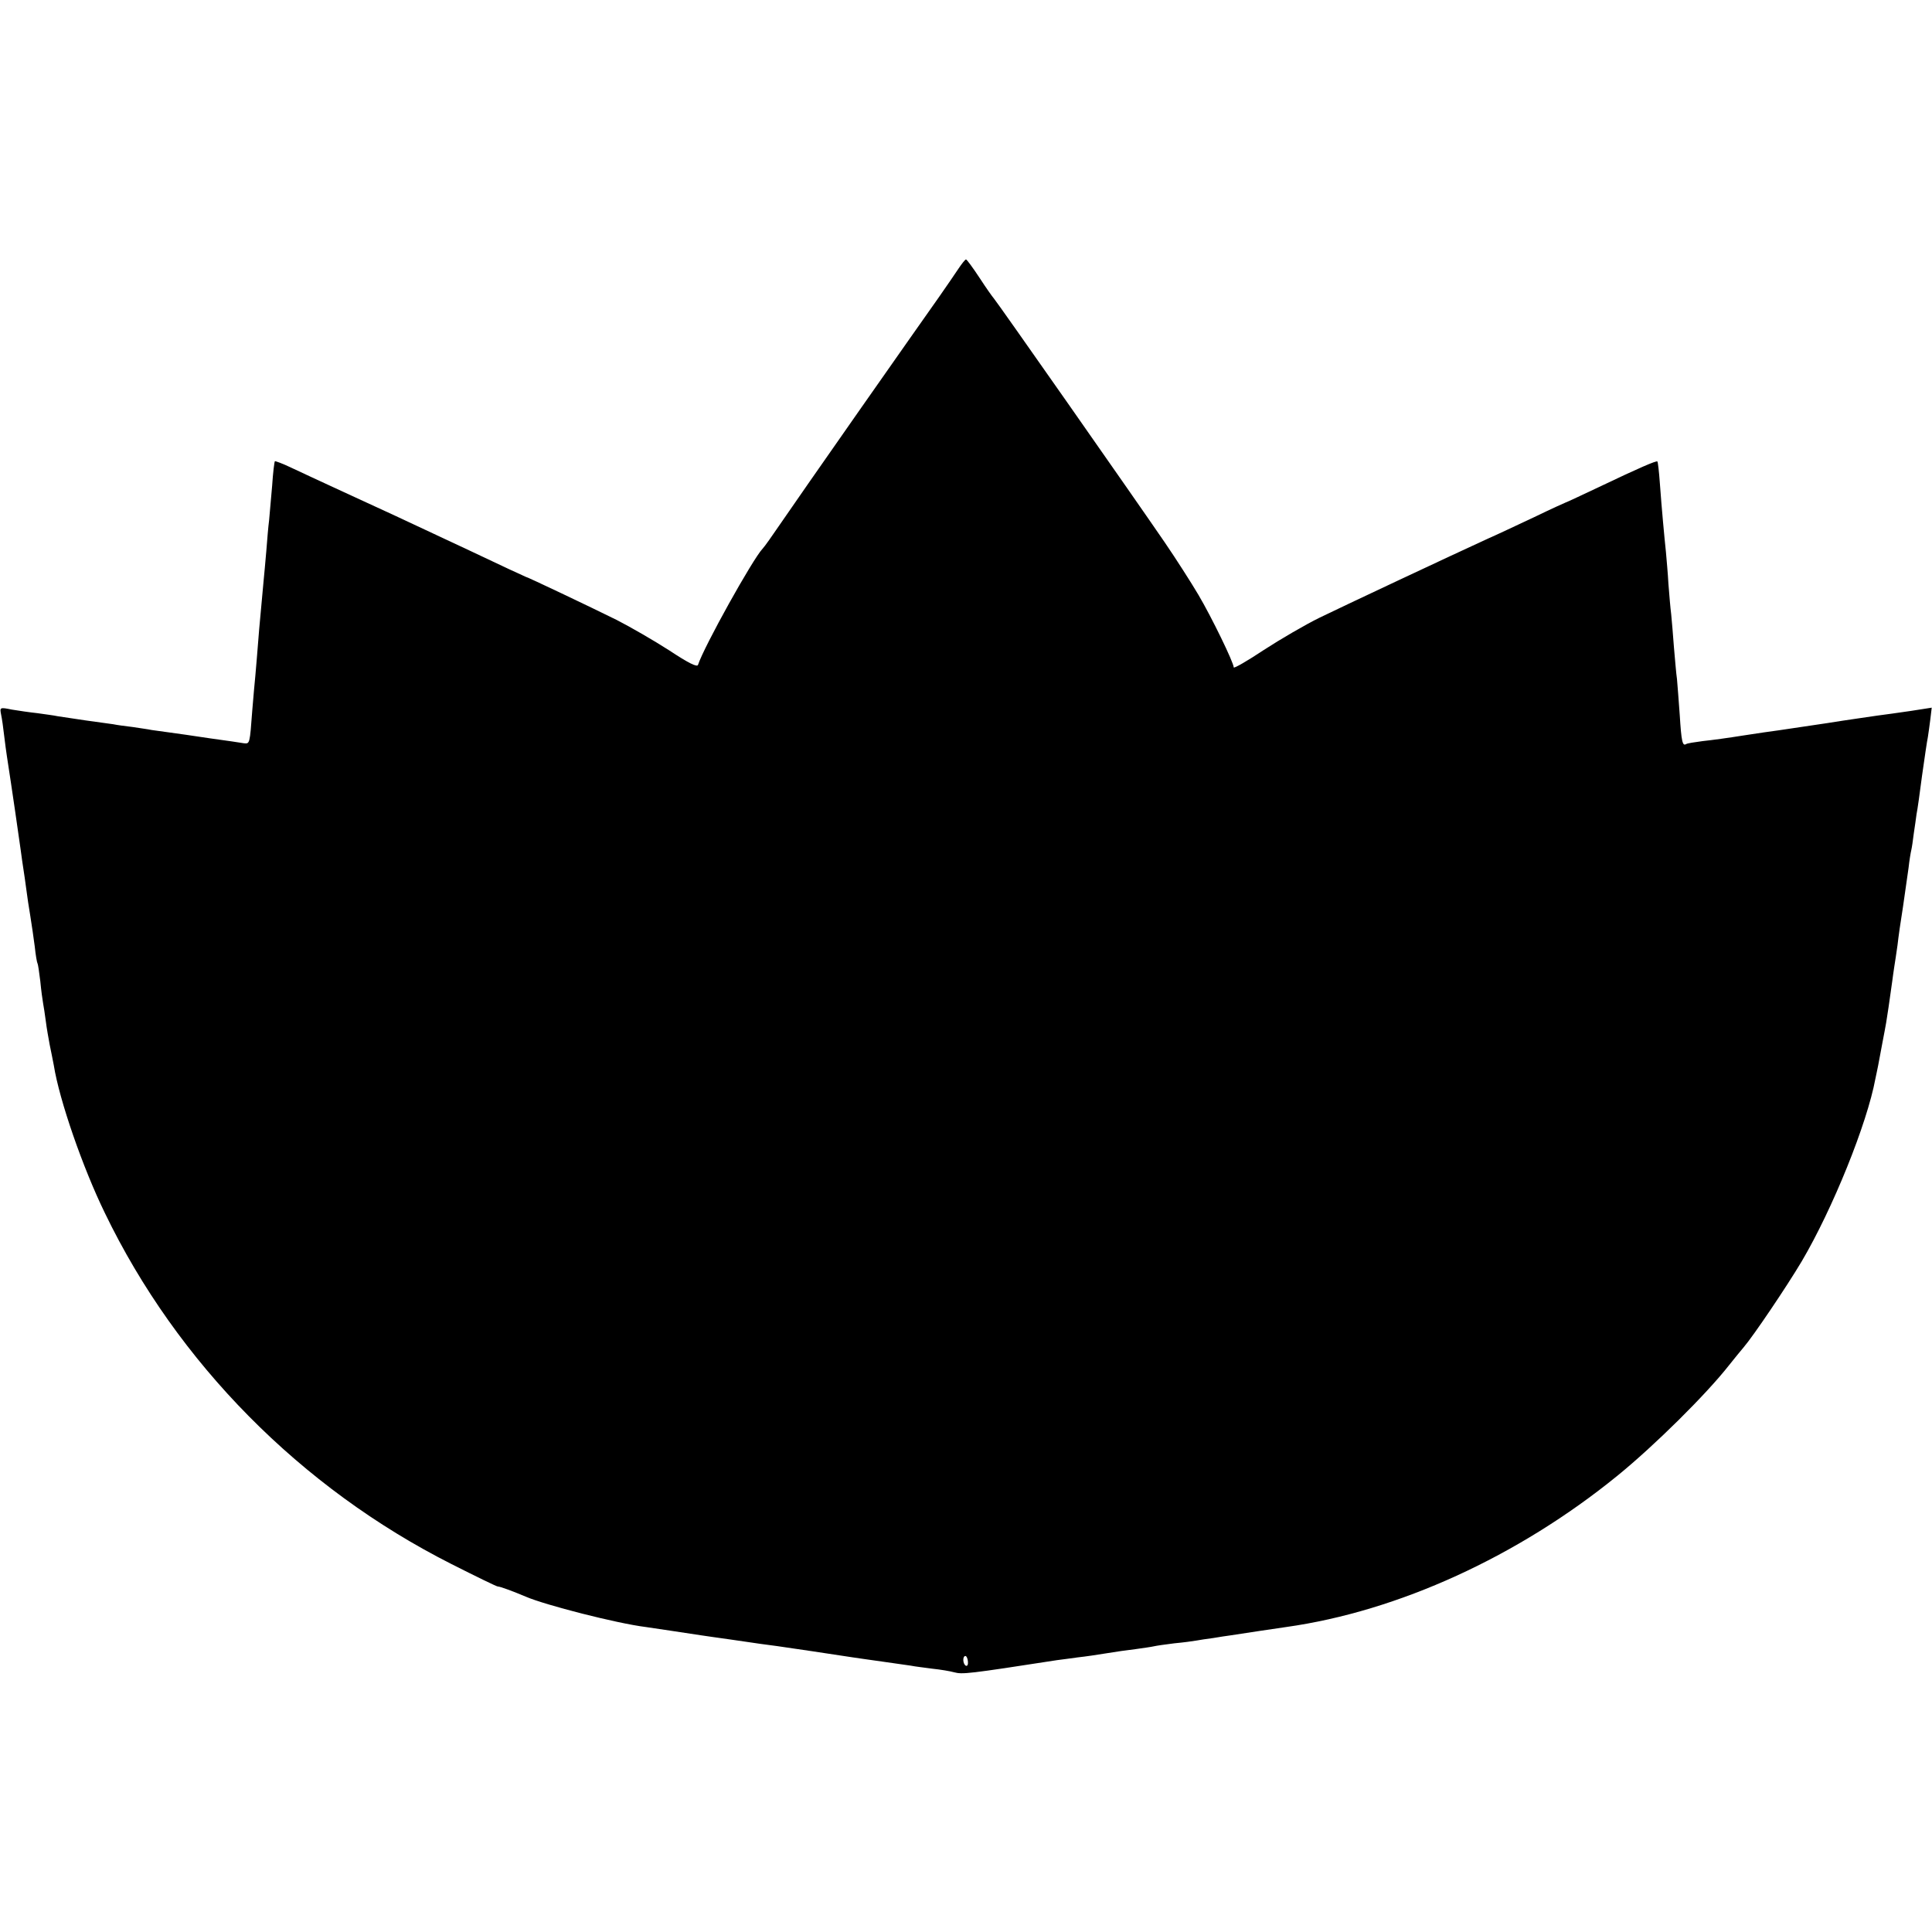 <?xml version="1.0" standalone="no"?>
<!DOCTYPE svg PUBLIC "-//W3C//DTD SVG 20010904//EN"
 "http://www.w3.org/TR/2001/REC-SVG-20010904/DTD/svg10.dtd">
<svg version="1.0" xmlns="http://www.w3.org/2000/svg"
 width="700pt" height="700pt" viewBox="0 0 700 700"
 preserveAspectRatio="xMidYMid meet">
<g transform="translate(0,700) scale(0.1,-0.1)"
fill="#000000" stroke="none">
<path d="M3473 6027 c-11 -17 -43 -63 -70 -102 -27 -38 -157 -223 -288 -410
-131 -187 -261 -374 -289 -415 -28 -41 -56 -81 -63 -88 -36 -38 -212 -354
-234 -421 -3 -9 -34 6 -105 53 -56 36 -141 85 -190 110 -97 48 -324 156 -329
156 -1 0 -92 42 -201 94 -253 119 -310 145 -469 218 -71 33 -154 71 -183 85
-29 14 -55 23 -56 22 -2 -2 -7 -42 -10 -89 -4 -47 -9 -103 -11 -125 -3 -22 -7
-71 -10 -110 -3 -38 -8 -88 -10 -110 -2 -22 -9 -101 -16 -175 -6 -74 -12 -151
-14 -170 -2 -19 -7 -75 -11 -124 -9 -122 -9 -121 -30 -119 -10 2 -66 10 -124
18 -58 9 -123 18 -145 21 -22 3 -51 7 -65 9 -14 3 -45 7 -70 11 -25 3 -56 7
-70 10 -14 2 -59 8 -101 14 -41 6 -86 13 -100 15 -13 3 -46 7 -73 11 -28 3
-69 9 -93 13 -44 9 -44 8 -39 -18 3 -14 8 -48 11 -76 3 -27 8 -61 10 -75 18
-116 45 -303 50 -340 3 -25 8 -56 10 -70 2 -14 7 -45 10 -70 3 -25 10 -70 15
-100 5 -30 12 -80 16 -110 3 -30 8 -58 10 -61 2 -3 6 -32 10 -64 3 -32 8 -68
10 -79 2 -12 7 -41 10 -66 3 -25 10 -63 14 -85 5 -22 11 -56 15 -75 20 -126
105 -371 185 -535 262 -543 710 -996 1256 -1272 87 -44 163 -81 167 -81 9 0
57 -18 102 -37 69 -30 330 -97 435 -110 40 -6 129 -19 200 -30 14 -2 61 -9
105 -15 44 -6 94 -14 110 -16 17 -2 44 -6 60 -8 28 -4 219 -32 275 -41 14 -2
61 -9 105 -15 44 -6 91 -13 105 -15 14 -3 49 -7 78 -11 29 -3 65 -9 79 -13 30
-8 50 -6 373 44 14 2 48 6 75 10 28 3 75 10 105 15 30 5 78 12 105 15 28 4 57
8 65 10 8 2 42 7 75 11 33 3 69 8 80 10 10 2 37 6 60 9 22 4 51 8 65 10 52 8
157 24 200 30 406 57 841 256 1200 548 134 109 322 295 405 401 17 21 40 50
53 65 35 41 154 217 210 311 112 190 237 499 267 662 3 13 7 34 10 48 3 14 9
50 15 80 6 30 12 64 14 75 3 17 13 84 22 150 1 11 5 34 7 50 3 17 8 53 12 80
3 28 12 91 20 140 7 50 16 113 20 140 3 28 8 57 10 65 2 8 6 35 9 60 4 25 8
56 10 70 3 14 12 77 20 140 9 63 18 126 21 139 2 12 6 42 9 65 l5 42 -77 -12
c-42 -6 -97 -14 -122 -17 -25 -4 -106 -15 -180 -27 -74 -11 -153 -23 -175 -26
-22 -3 -80 -11 -130 -19 -49 -8 -115 -17 -145 -20 -30 -4 -57 -8 -61 -11 -13
-8 -17 9 -23 106 -4 52 -8 111 -10 130 -3 19 -7 71 -11 115 -3 44 -8 98 -10
120 -3 22 -7 72 -10 110 -2 39 -7 90 -9 115 -6 57 -15 153 -22 249 -3 42 -7
77 -9 79 -3 4 -68 -24 -204 -89 -68 -32 -125 -59 -127 -59 -1 0 -54 -24 -116
-54 -62 -29 -138 -65 -168 -78 -131 -60 -523 -244 -609 -286 -51 -25 -142 -78
-202 -117 -60 -40 -109 -68 -109 -63 0 17 -79 180 -128 263 -26 44 -81 130
-122 190 -113 165 -613 879 -620 885 -3 3 -26 35 -50 72 -25 38 -47 68 -50 68
-3 0 -15 -15 -27 -33z m34 -5047 c1 -11 -2 -18 -8 -15 -11 7 -12 35 -1 35 4 0
8 -9 9 -20z"/>
</g>
</svg>
